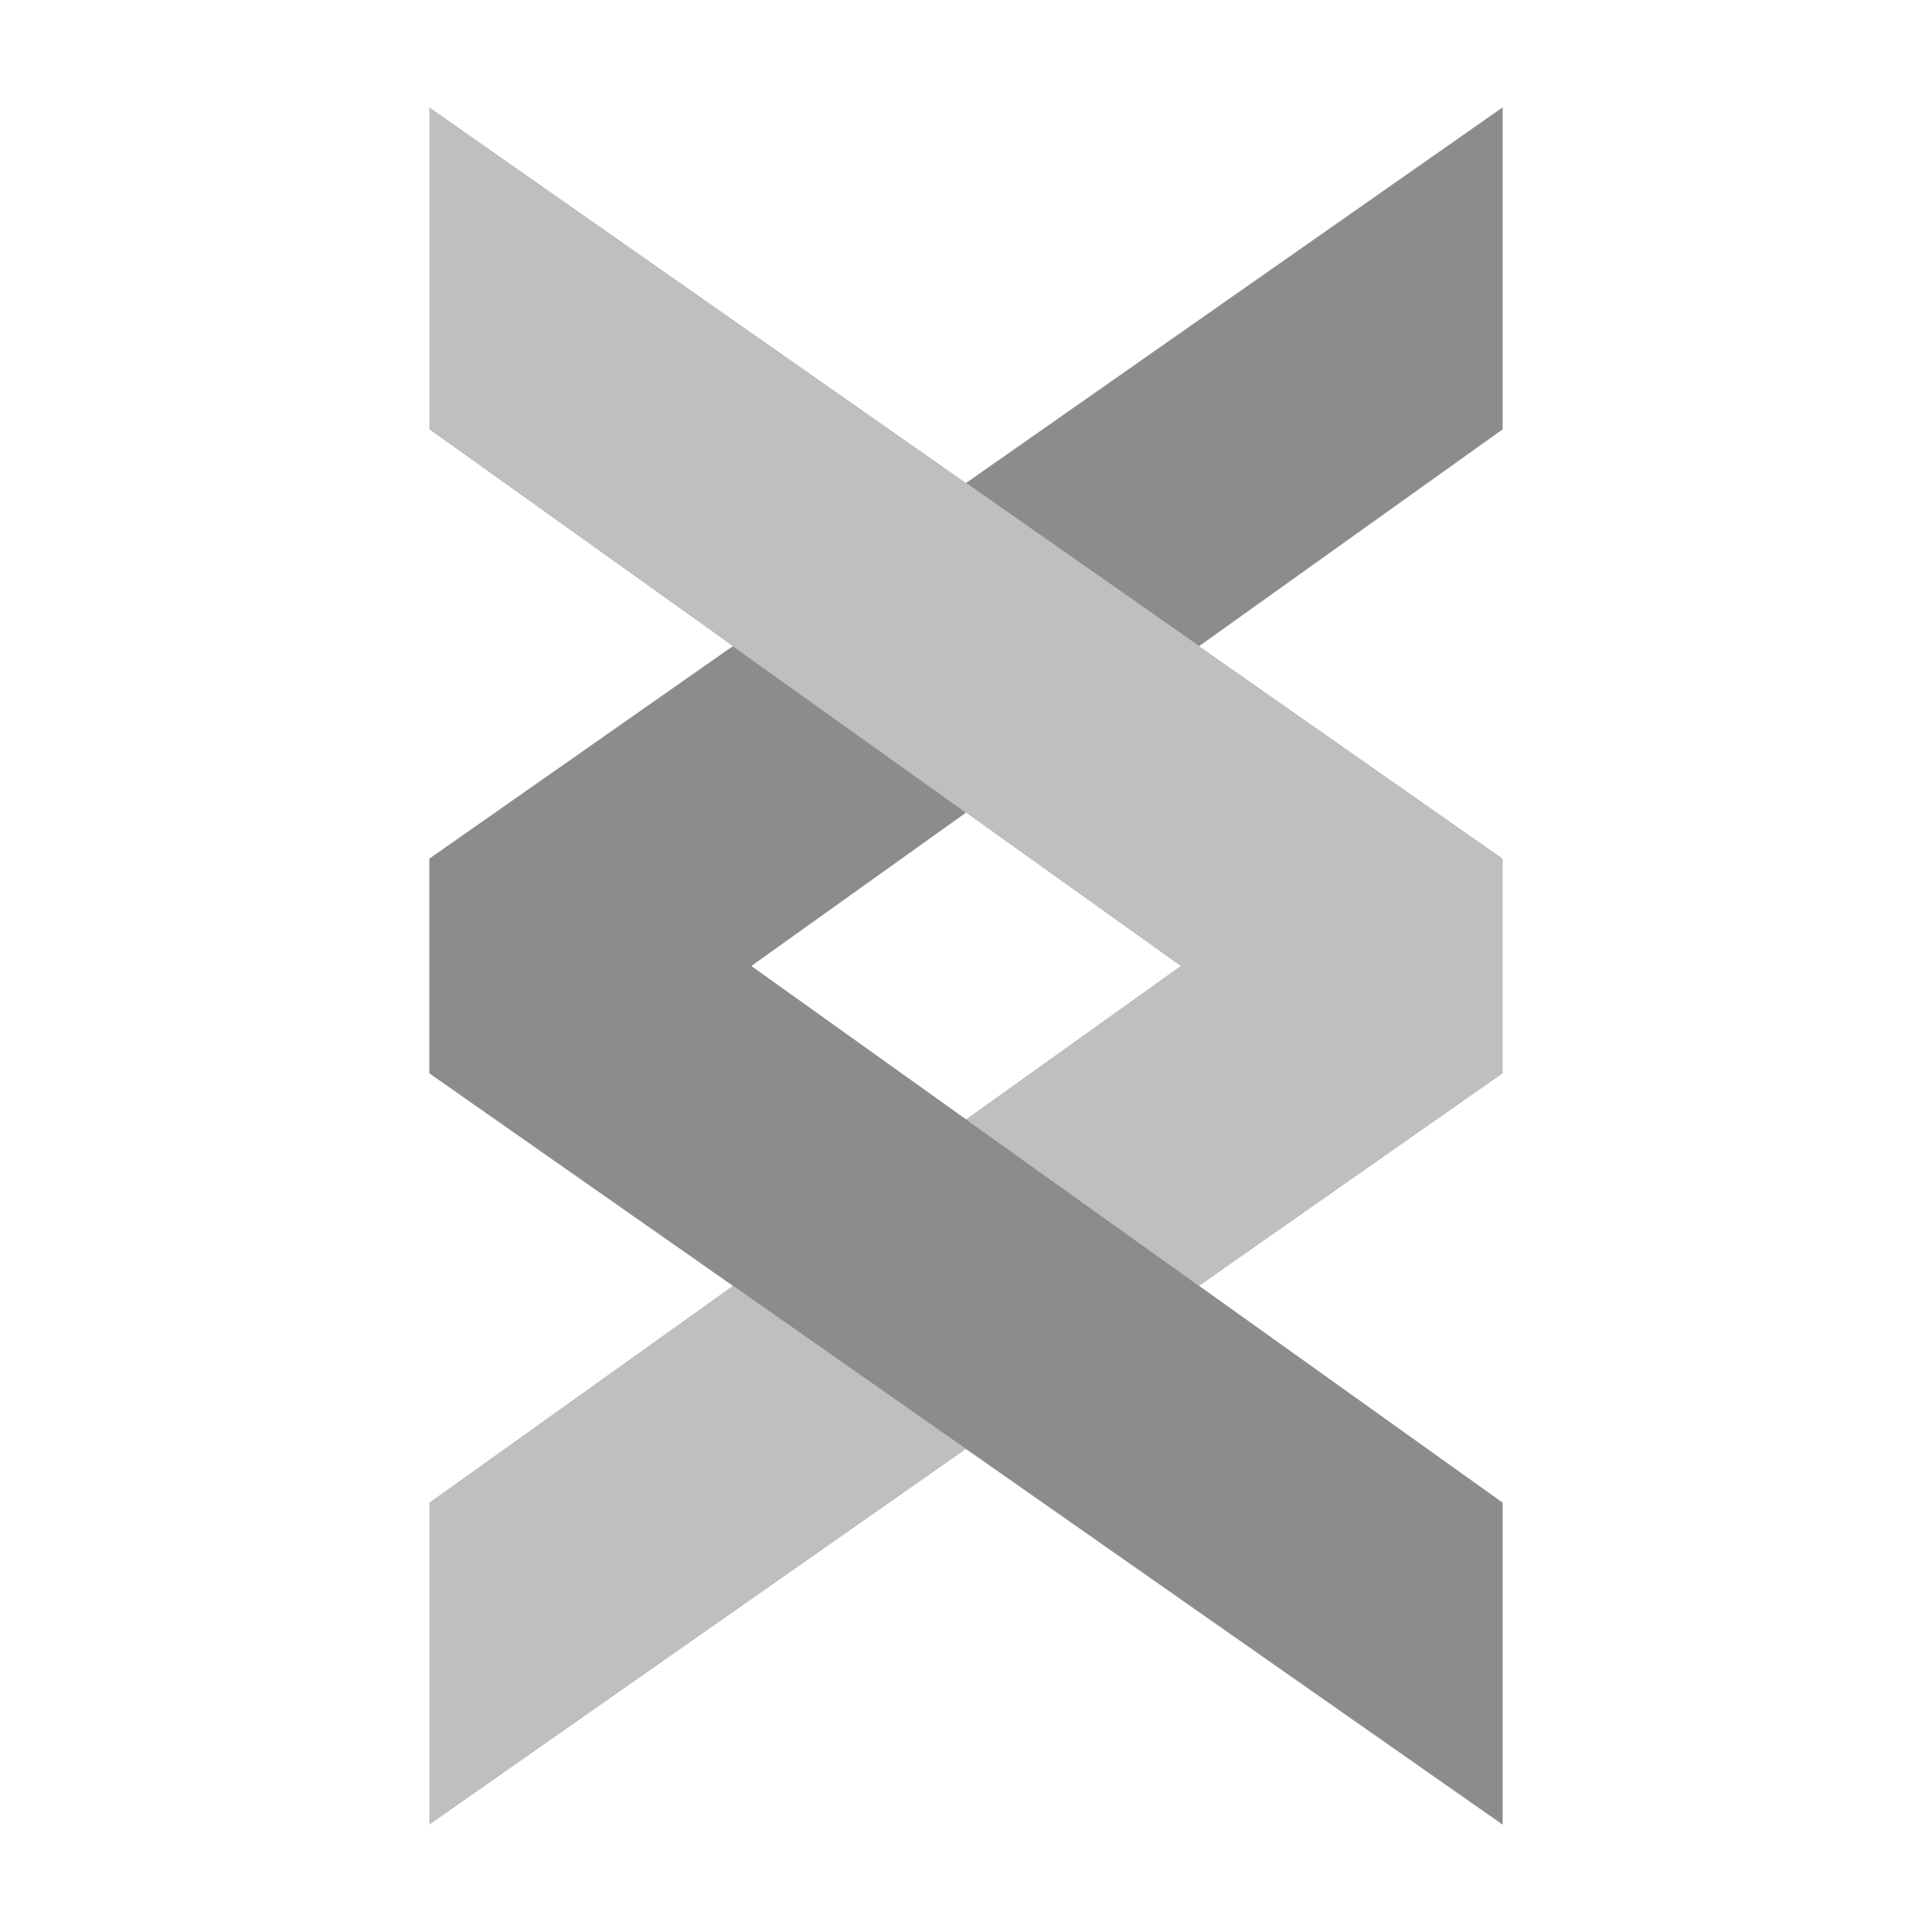 <?xml version="1.0" encoding="utf-8"?>
<!DOCTYPE svg PUBLIC "-//W3C//DTD SVG 1.1//EN" "http://www.w3.org/Graphics/SVG/1.1/DTD/svg11.dtd">
<svg version="1.1" id="img" xmlns="http://www.w3.org/2000/svg" xmlns:xlink="http://www.w3.org/1999/xlink" x="0px" y="0px"
	 width="18px" height="18px" viewBox="0 0 18 18" style="enable-background:new 0 0 18 18;" xml:space="preserve">
<g id="corr-analysis.disabled">
	<g>
		<polygon style="fill:#BFBFBF;" points="9,13.5 4,17 4,14 6.828,11.98 		"/>
		<polygon style="fill:#BFBFBF;" points="9,10.429 11,9 4,4 4,1 14,8 14,10 11.172,11.98 		"/>
	</g>
	<g>
		<polygon style="fill:#8C8C8C;" points="9,4.5 14,1 14,4 11.172,6.02 		"/>
		<polygon style="fill:#8C8C8C;" points="9,7.571 7,9 14,14 14,17 4,10 4,8 6.828,6.02 		"/>
	</g>
</g>
</svg>

